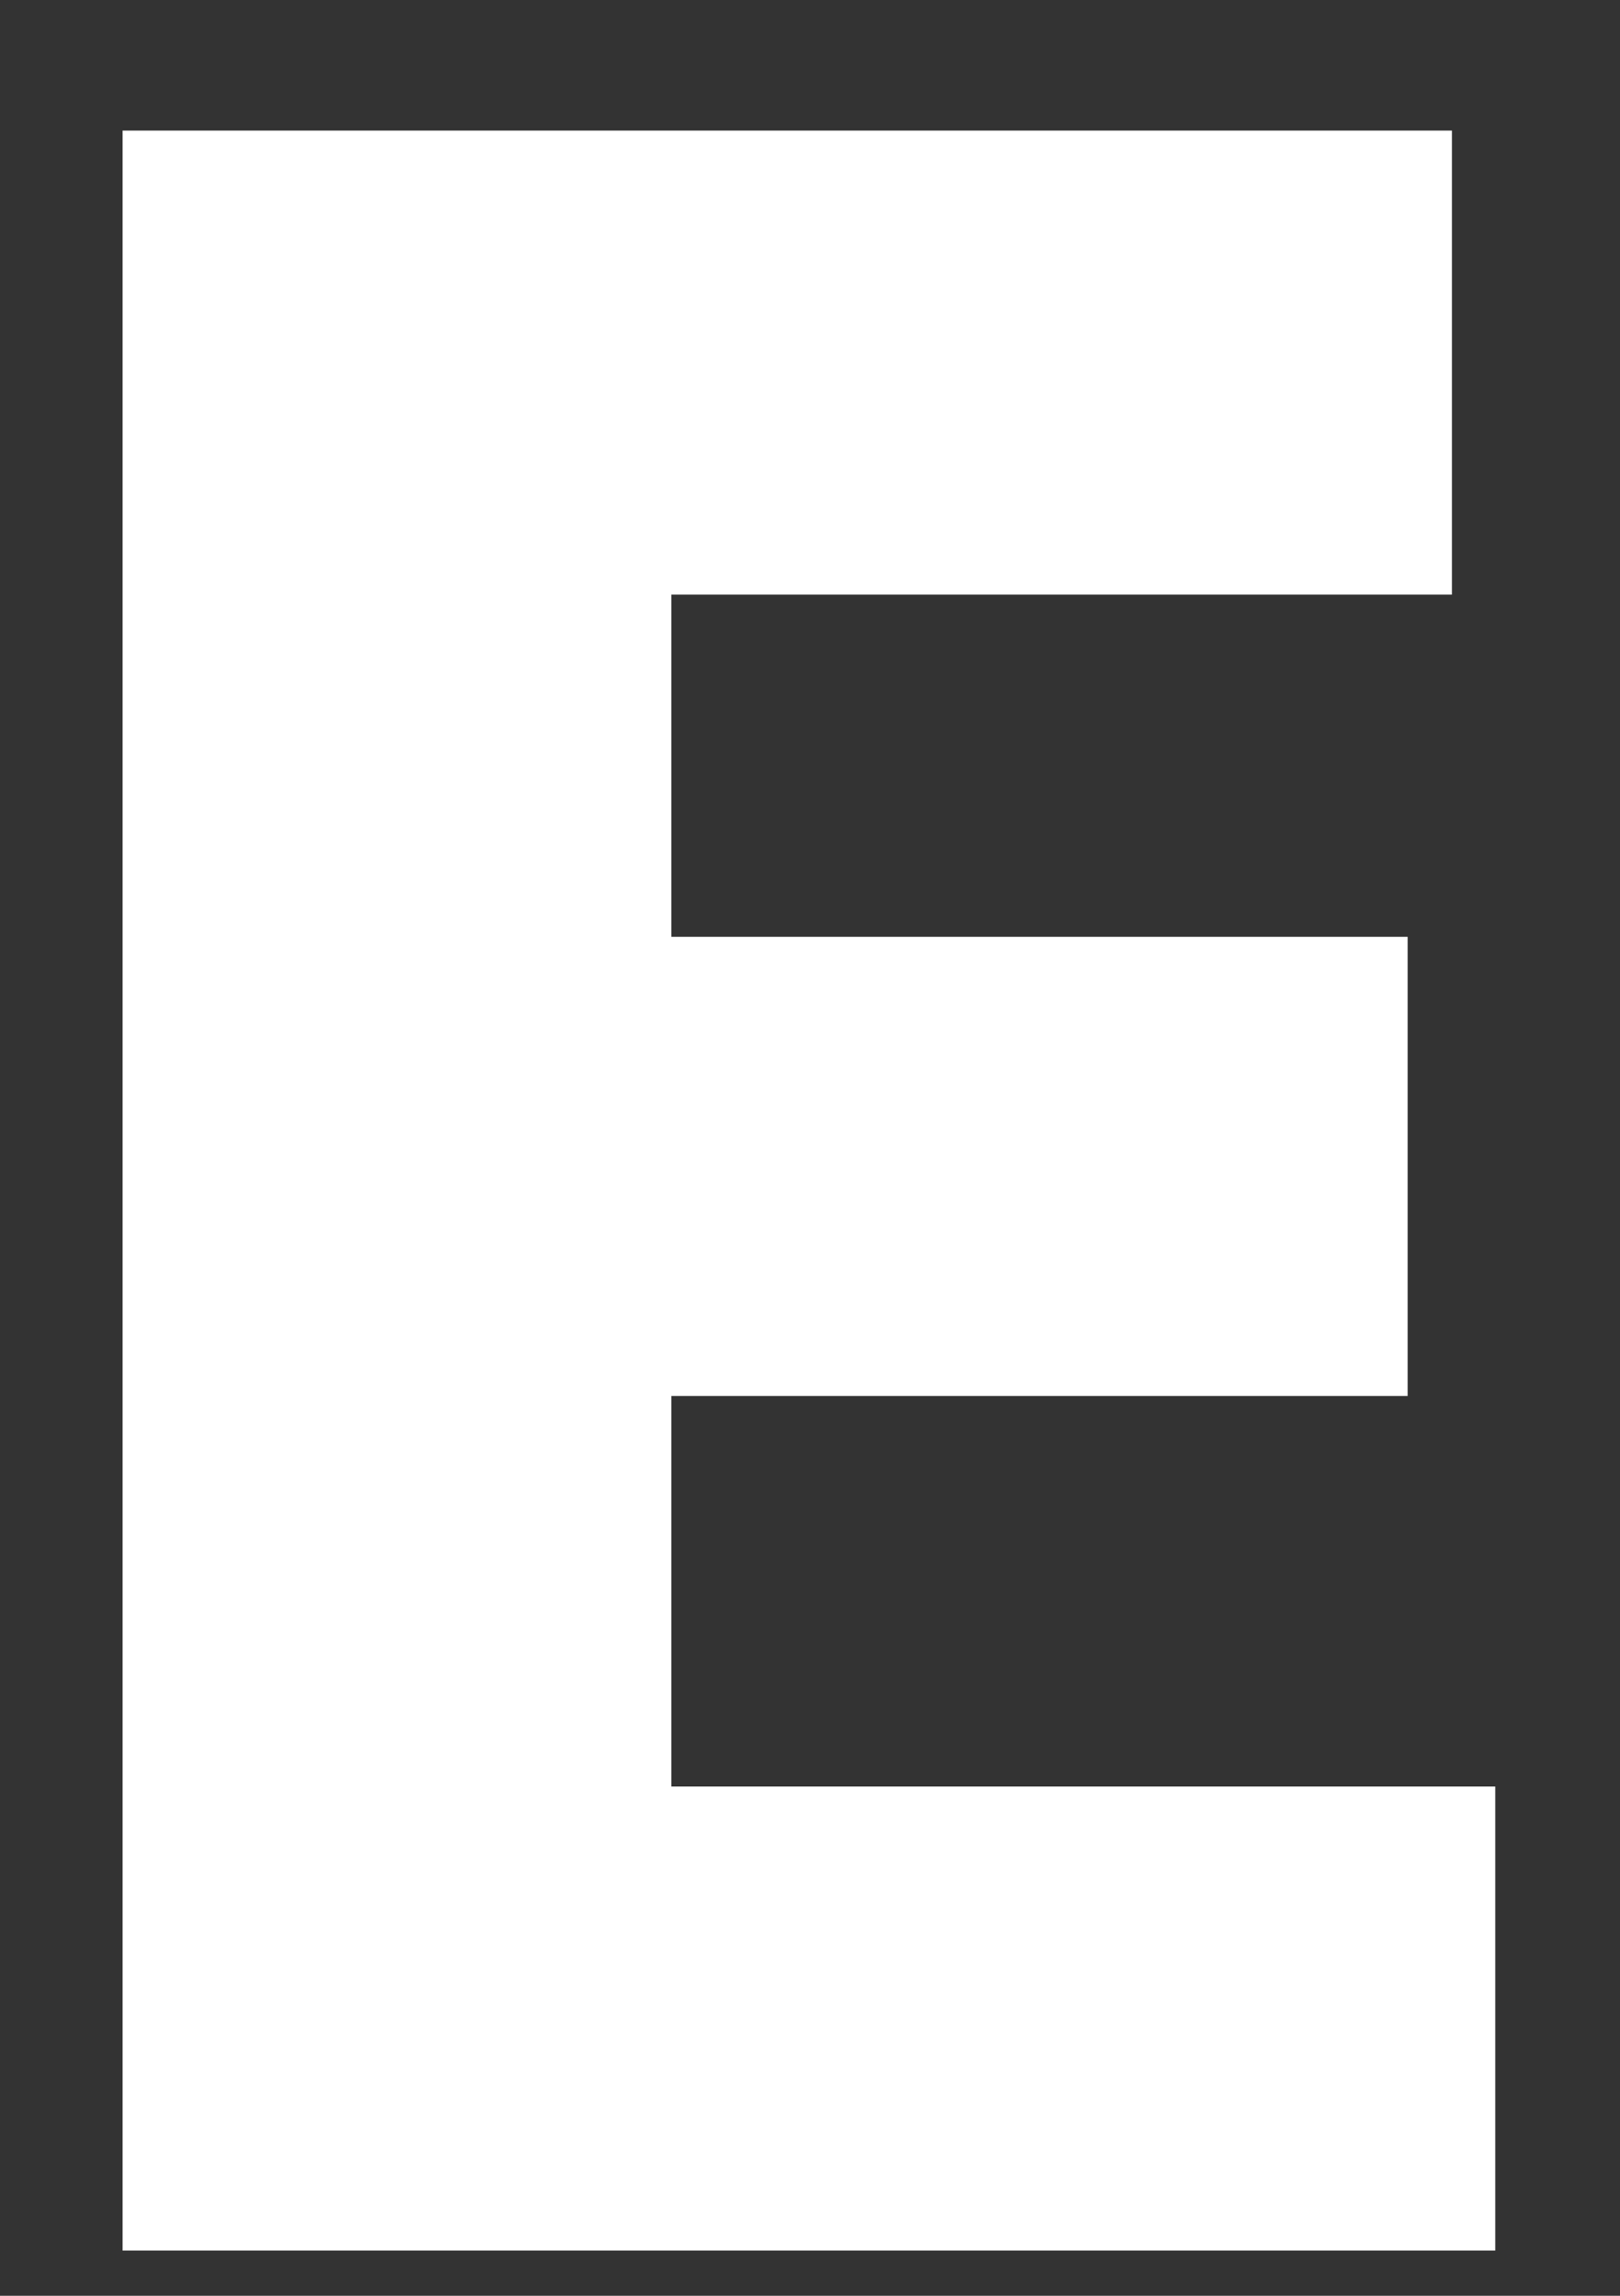 <svg width="12" height="17" viewBox="0 0 12 17" fill="none" xmlns="http://www.w3.org/2000/svg">
<rect x="0" y="0" width="12" height="17" fill="#333333" stroke="none"/>
<path d="M10.427 10.337H4.973V13.229H11.076V16.665H0.908V0.967H10.755V4.403H4.973V6.937H10.427V10.337Z" fill="white"/>
</svg>
